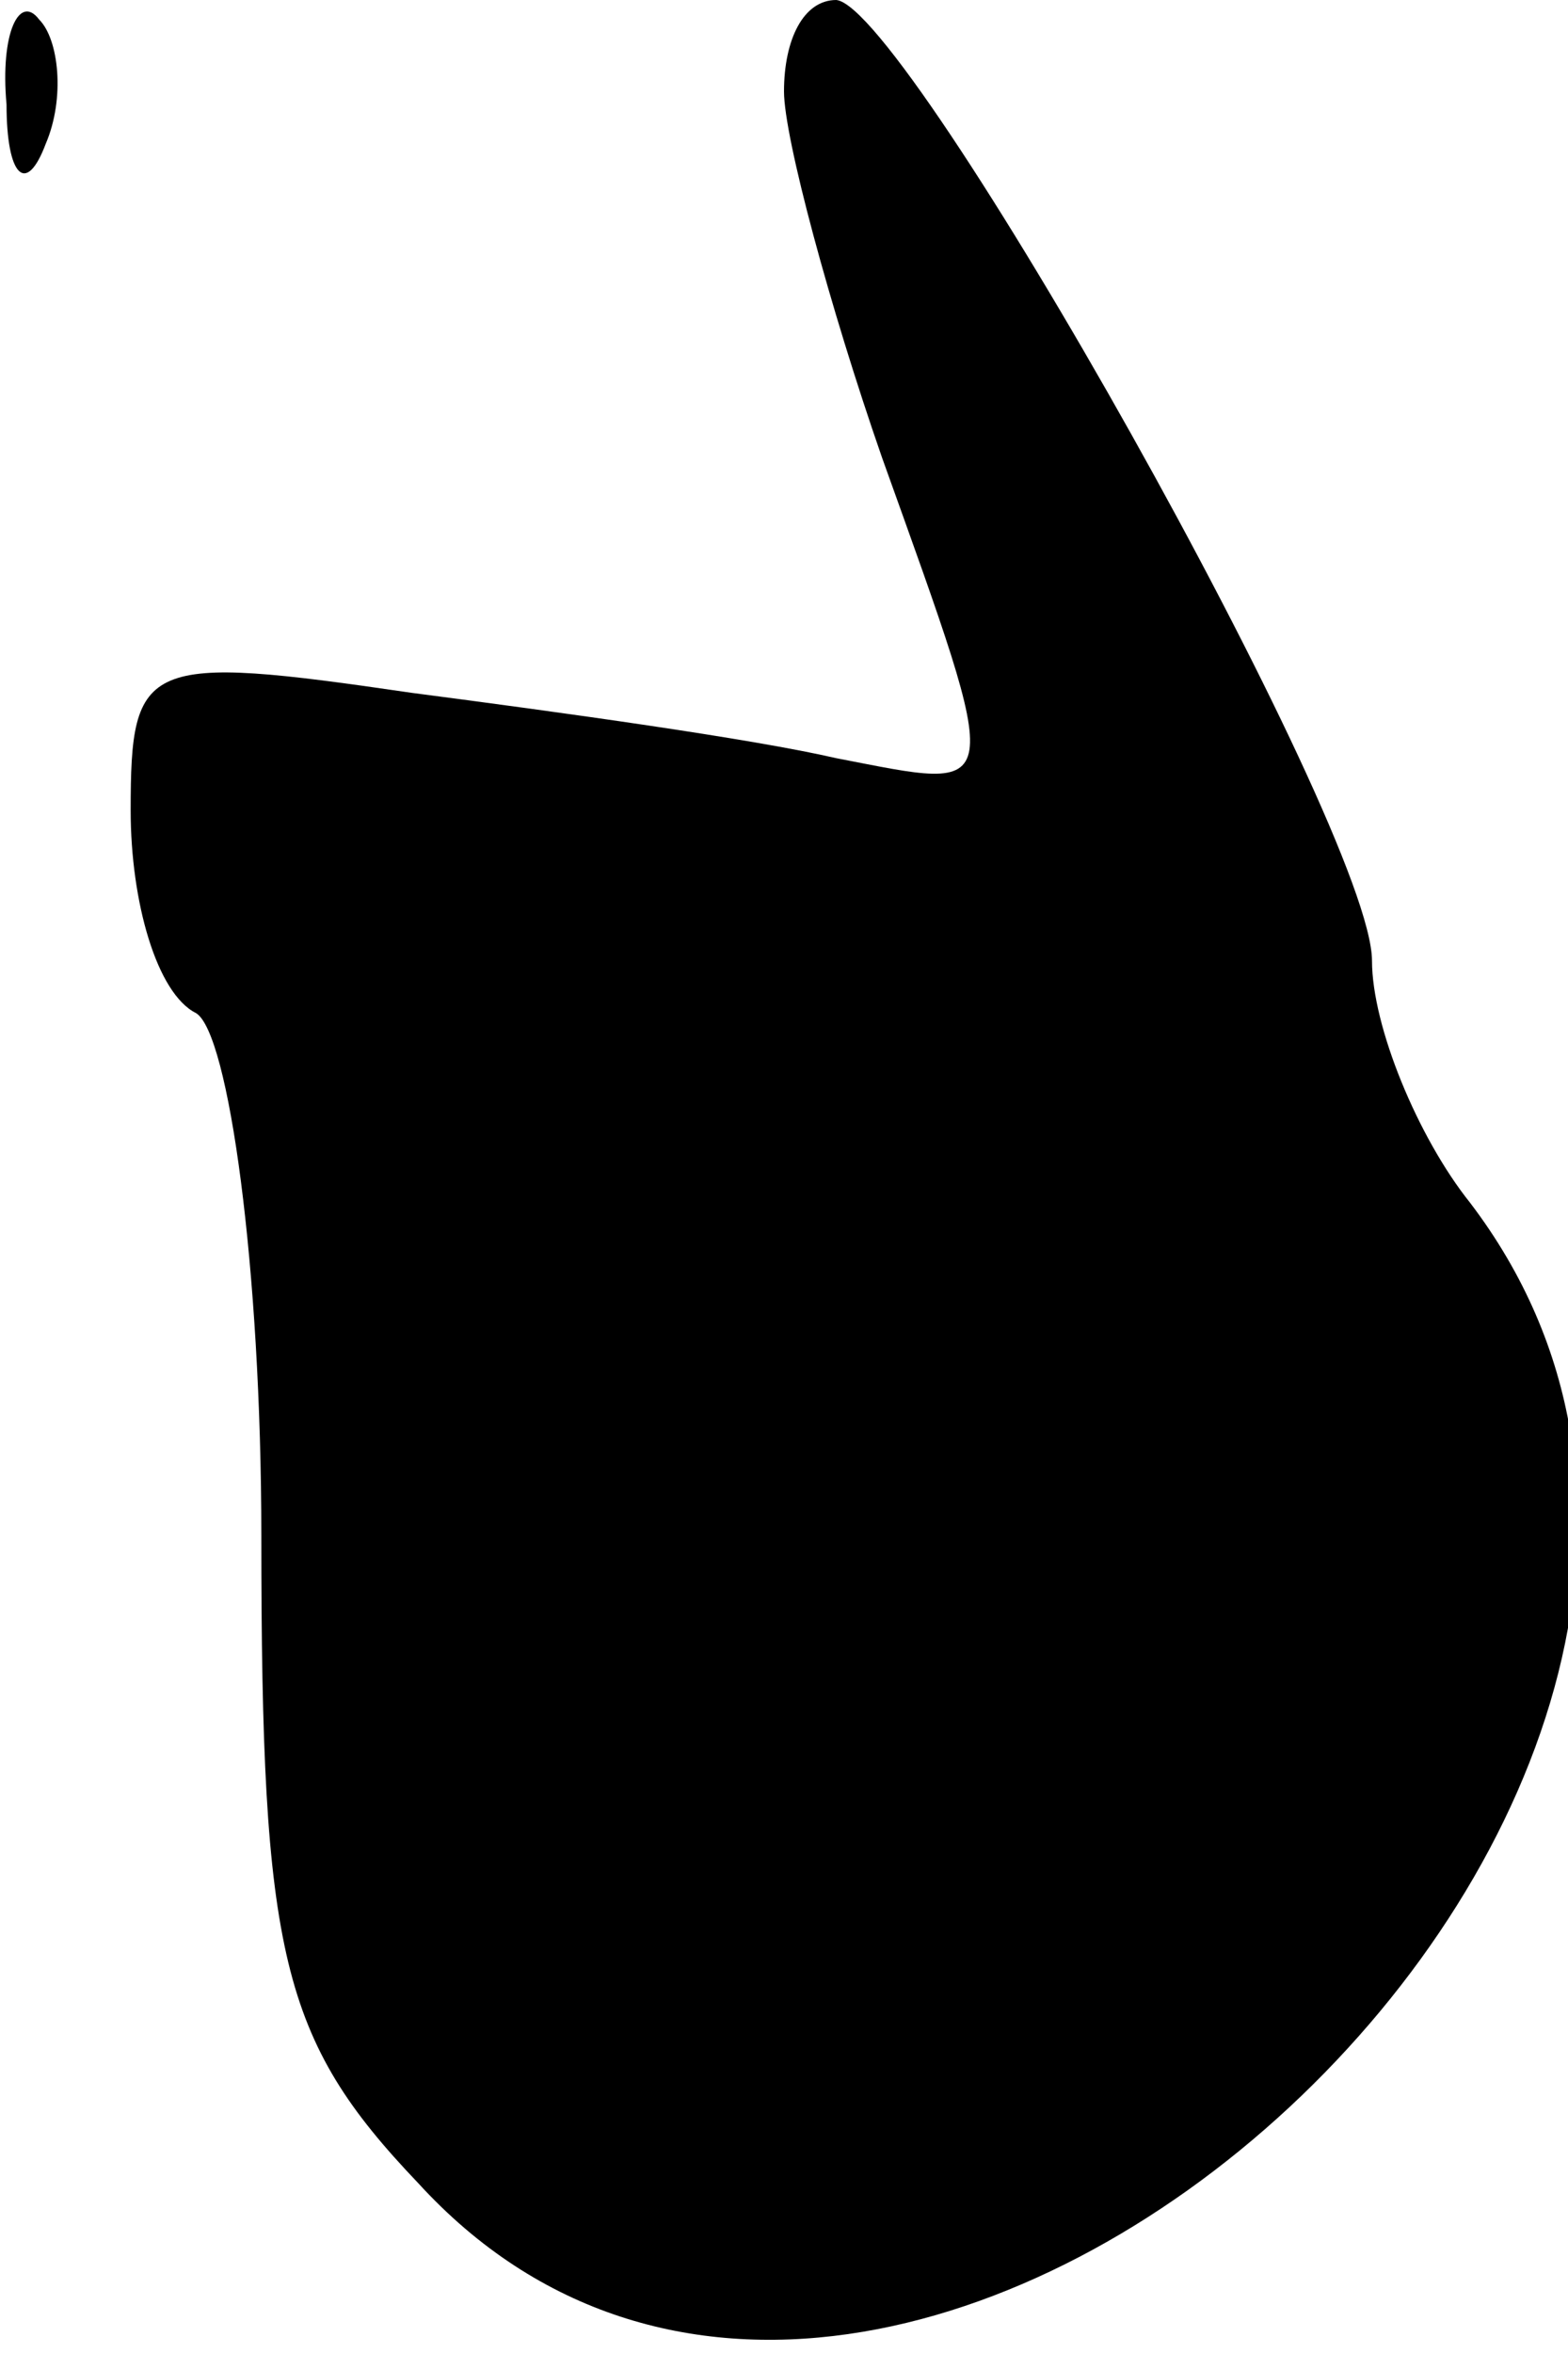 <?xml version="1.0" standalone="no"?>
<!DOCTYPE svg PUBLIC "-//W3C//DTD SVG 20010904//EN"
 "http://www.w3.org/TR/2001/REC-SVG-20010904/DTD/svg10.dtd">
<svg version="1.0" xmlns="http://www.w3.org/2000/svg"
 width="24pt" height="36pt" viewBox="0 0 24 36"
 preserveAspectRatio="xMidYMid meet">
<g transform="translate(0,36) scale(0.1,-0.1)"
fill="#000000" stroke="none">
<path fill="#000000" stroke="none" d="M1 344 c0 -11 3 -14 6 -6 3 7 2 16 -1
19 -3 4 -6 -2 -5 -13z"/>
<path fill="#000000" stroke="none" d="M120 346 c0 -7 7 -33 15 -56 19 -53 19
-51 -7 -46 -13 3 -42 7 -65 10 -41 6 -43 5 -43 -18 0 -14 4 -28 10 -31 5 -3
10 -39 10 -80 0 -64 3 -77 24 -99 74 -81 228 62 161 150 -8 10 -15 27 -15 37
0 20 -71 146 -82 147 -5 0 -8 -6 -8 -14z"/>
</g>
</svg>
